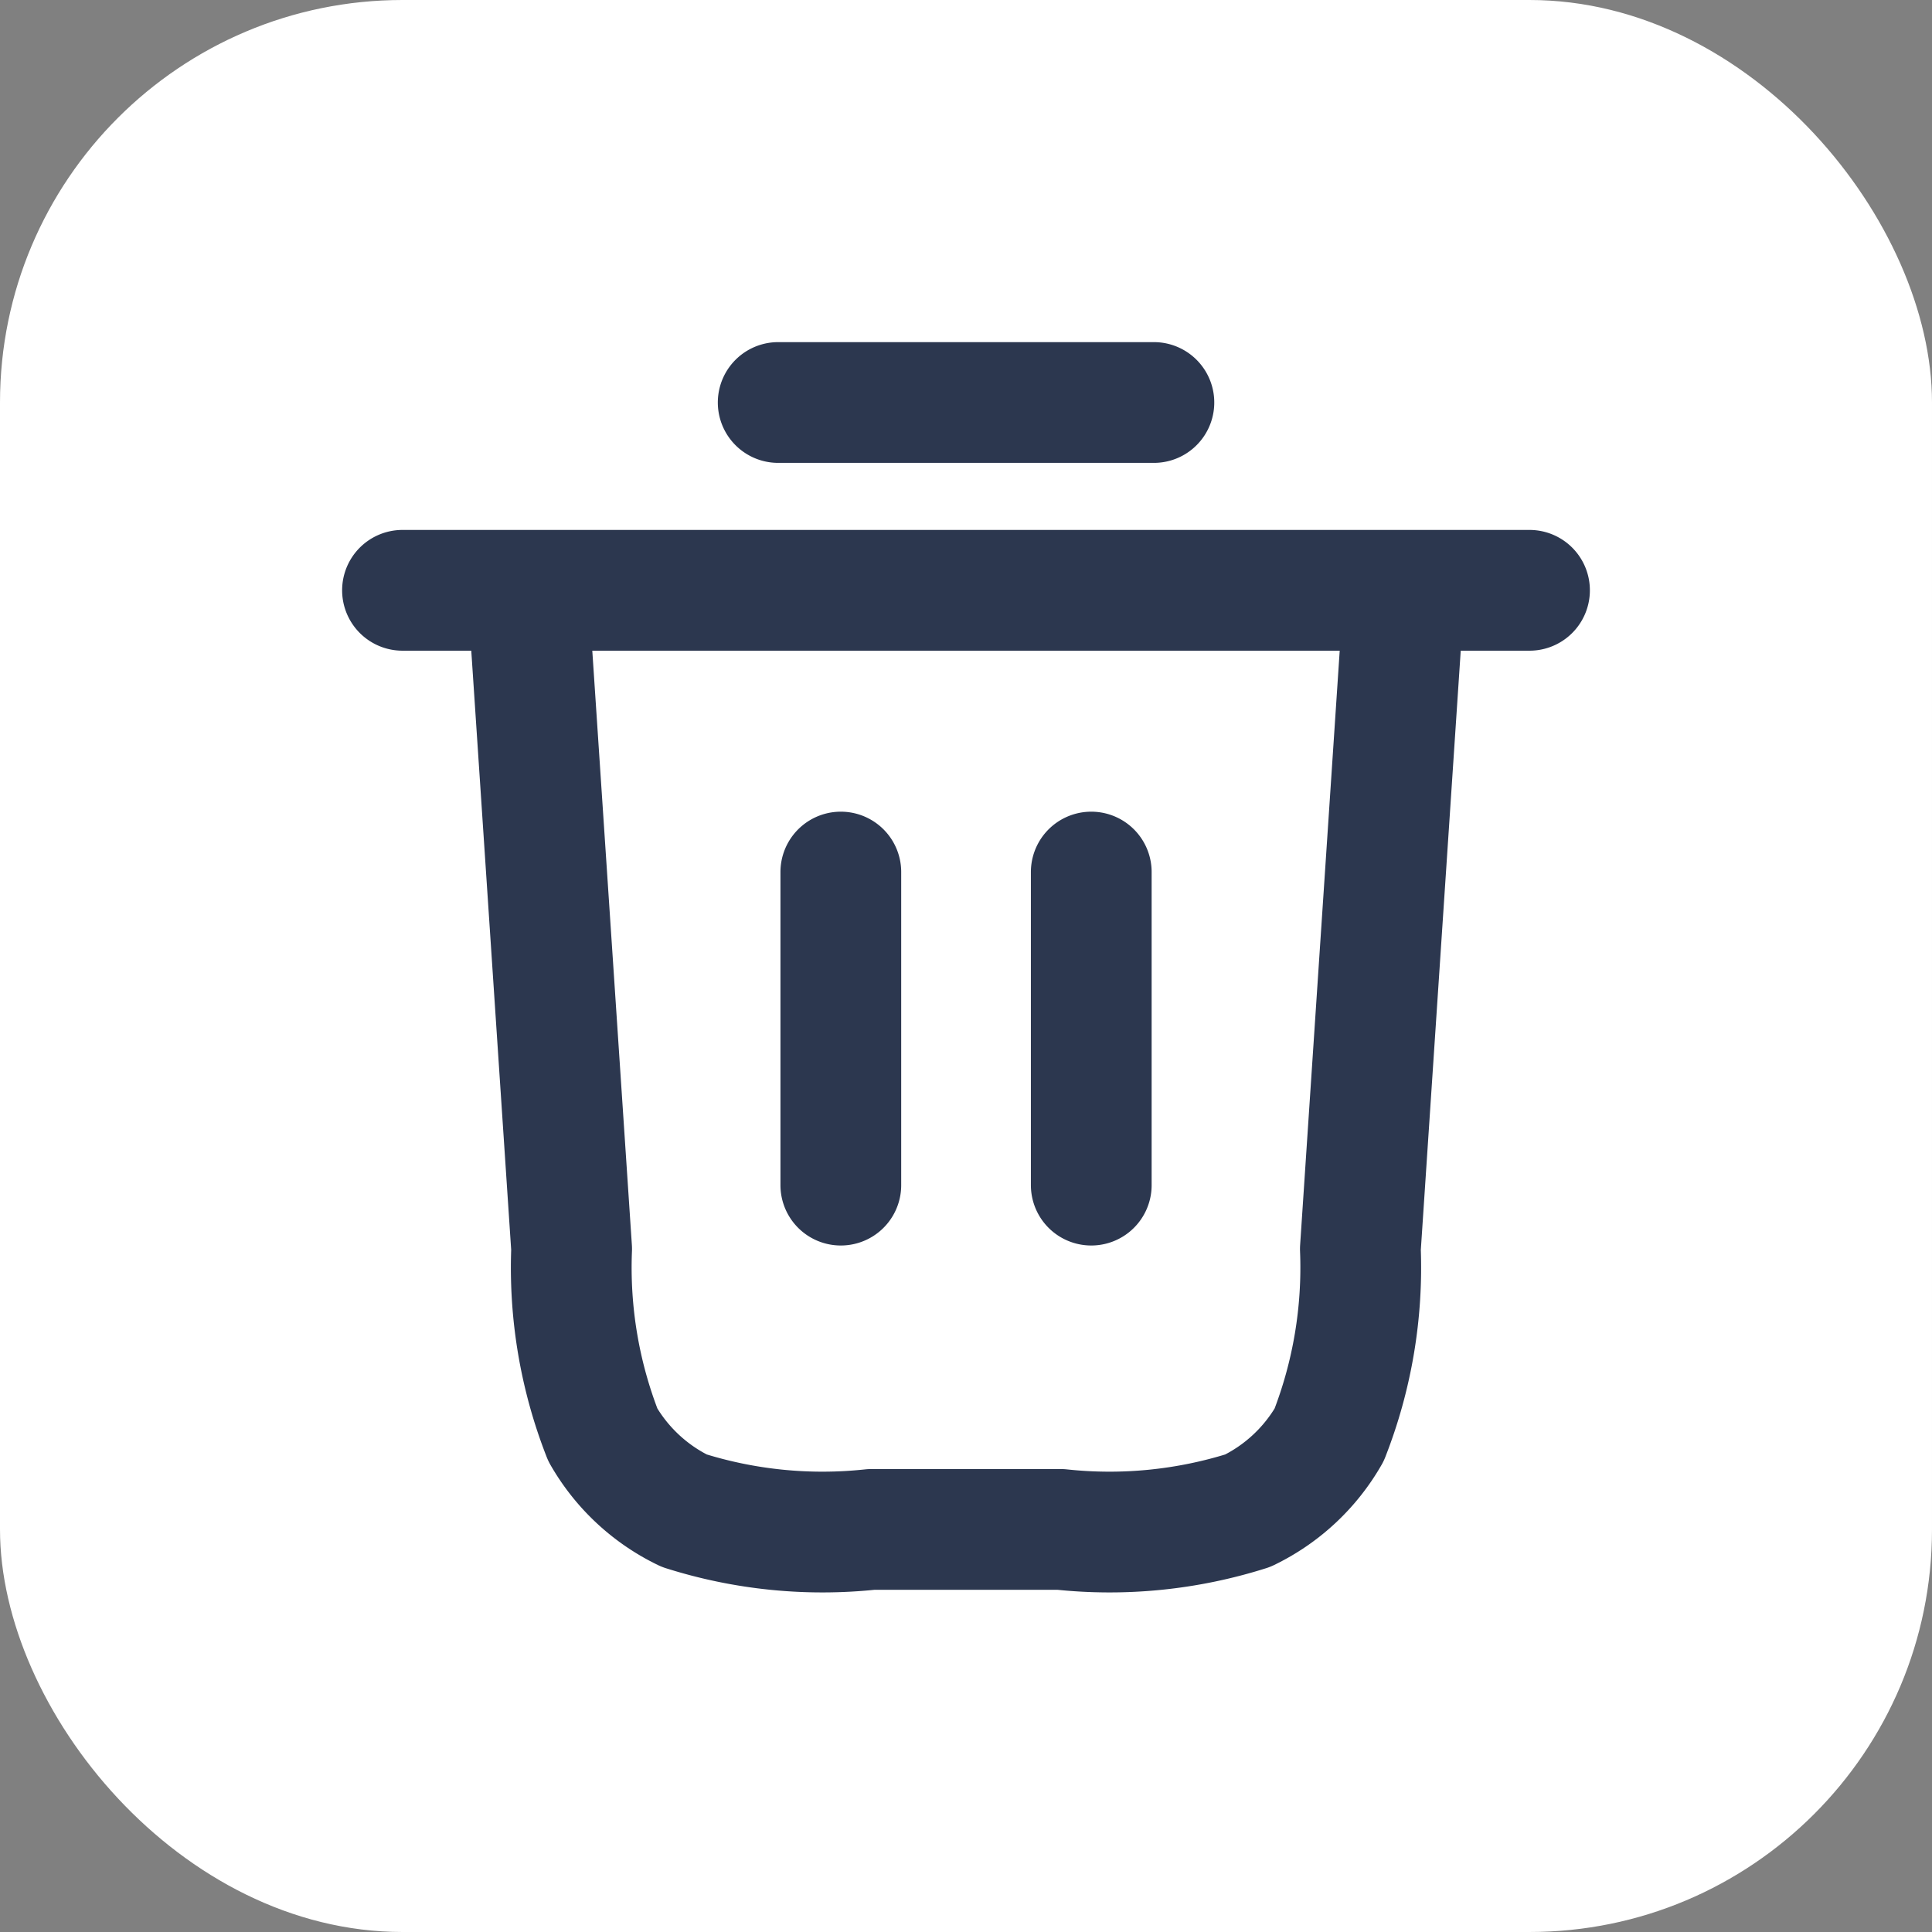 <svg id="icon_del_black" xmlns="http://www.w3.org/2000/svg" width="24" height="24" viewBox="0 0 24 24">
  <rect x="0" y="0" width="24" height="24" fill="#808080" stroke="none"/>
  <rect id="Rectangle_31702" data-name="Rectangle 31702" width="24" height="24" rx="5" fill="#fff"/>
  <path id="Path_2030" data-name="Path 2030" d="M7.667,1123h4.667M3,1125.333H17m-1.556,0-.545,8.182a5.7,5.7,0,0,1-.388,2.31,2.336,2.336,0,0,1-1.01.941,5.689,5.689,0,0,1-2.327.233H8.826a5.689,5.689,0,0,1-2.327-.233,2.336,2.336,0,0,1-1.01-.941,5.7,5.7,0,0,1-.388-2.31l-.545-8.182m3.889,3.5v3.889m3.111-3.889v3.889" transform="translate(2 -1118)" fill="none" stroke="#2c374f" stroke-linecap="round" stroke-linejoin="round" stroke-width="1.5"/>
</svg>
